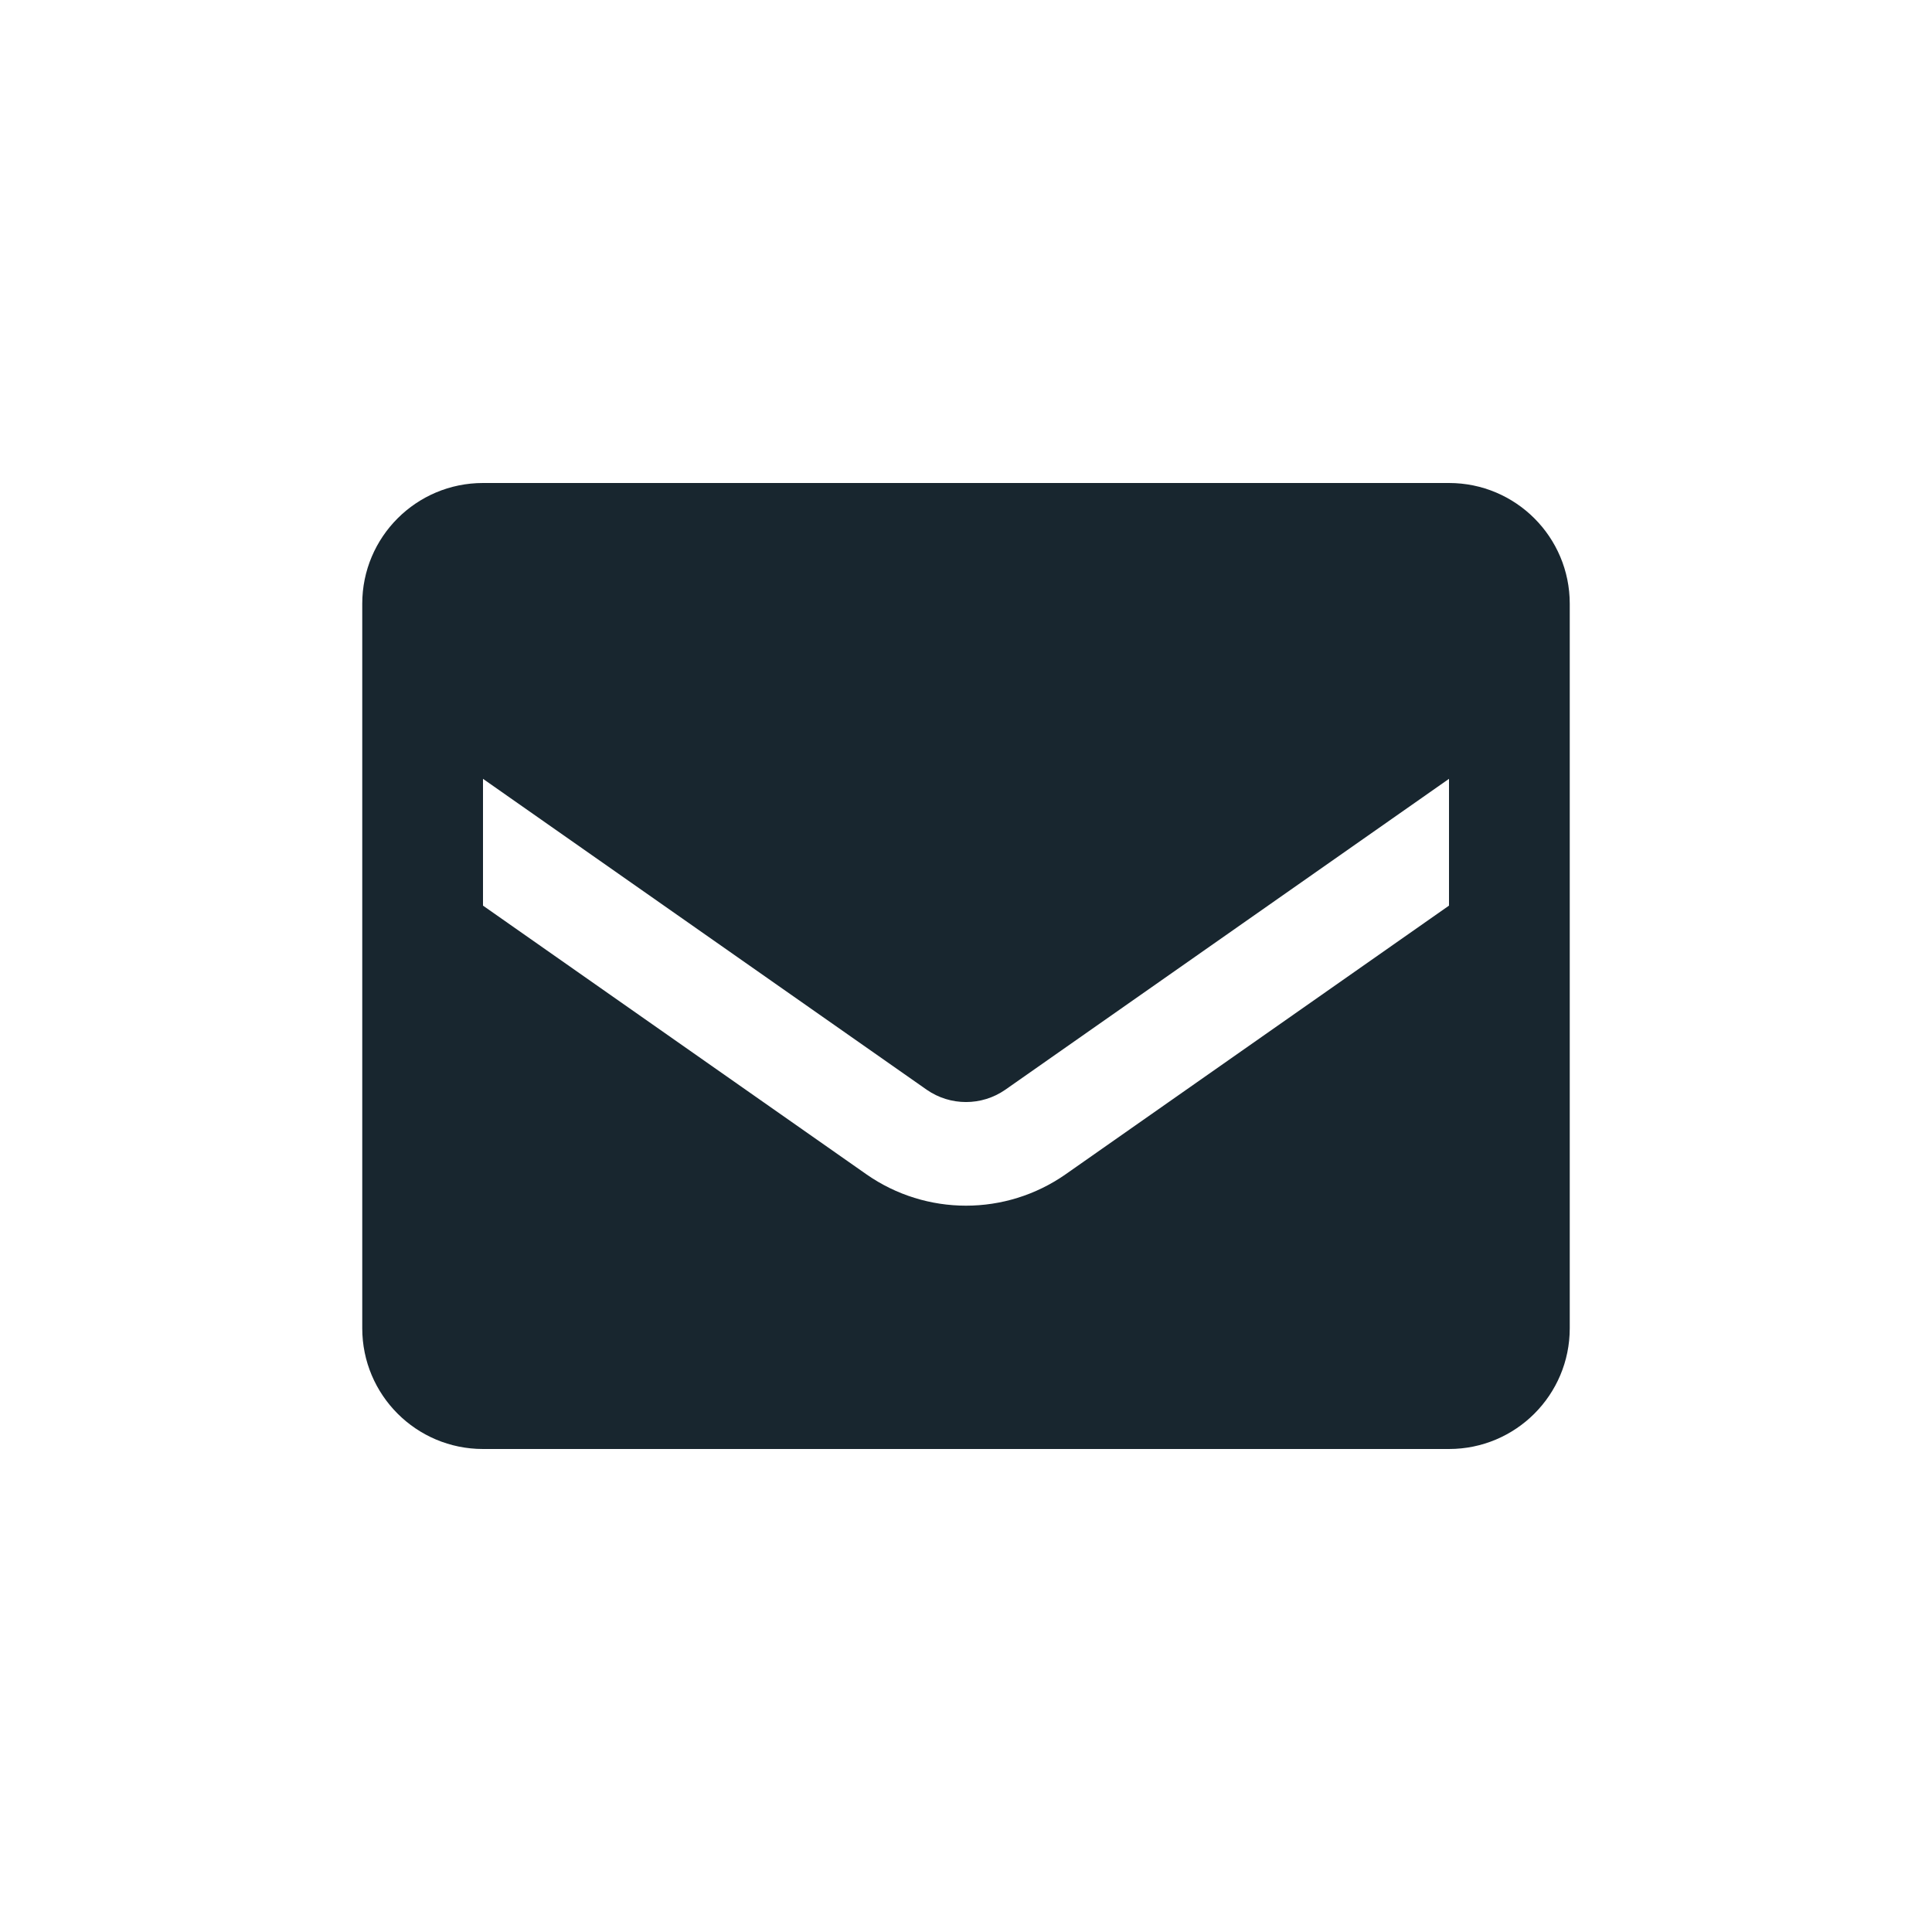 <svg width="32" height="32" viewBox="0 0 32 32" fill="none" xmlns="http://www.w3.org/2000/svg">
<path fill-rule="evenodd" clip-rule="evenodd" d="M8 8H24C25.105 8 26 8.895 26 10V22C26 23.105 25.105 24 24 24H8C6.895 24 6 23.105 6 22V10C6 8.895 6.895 8 8 8ZM17.65 19.45L24 15V12.9L16.65 18.05C16.259 18.321 15.741 18.321 15.35 18.05L8 12.9V15L14.35 19.45C15.341 20.143 16.659 20.143 17.65 19.45Z" fill="#18262F"/>
</svg>
